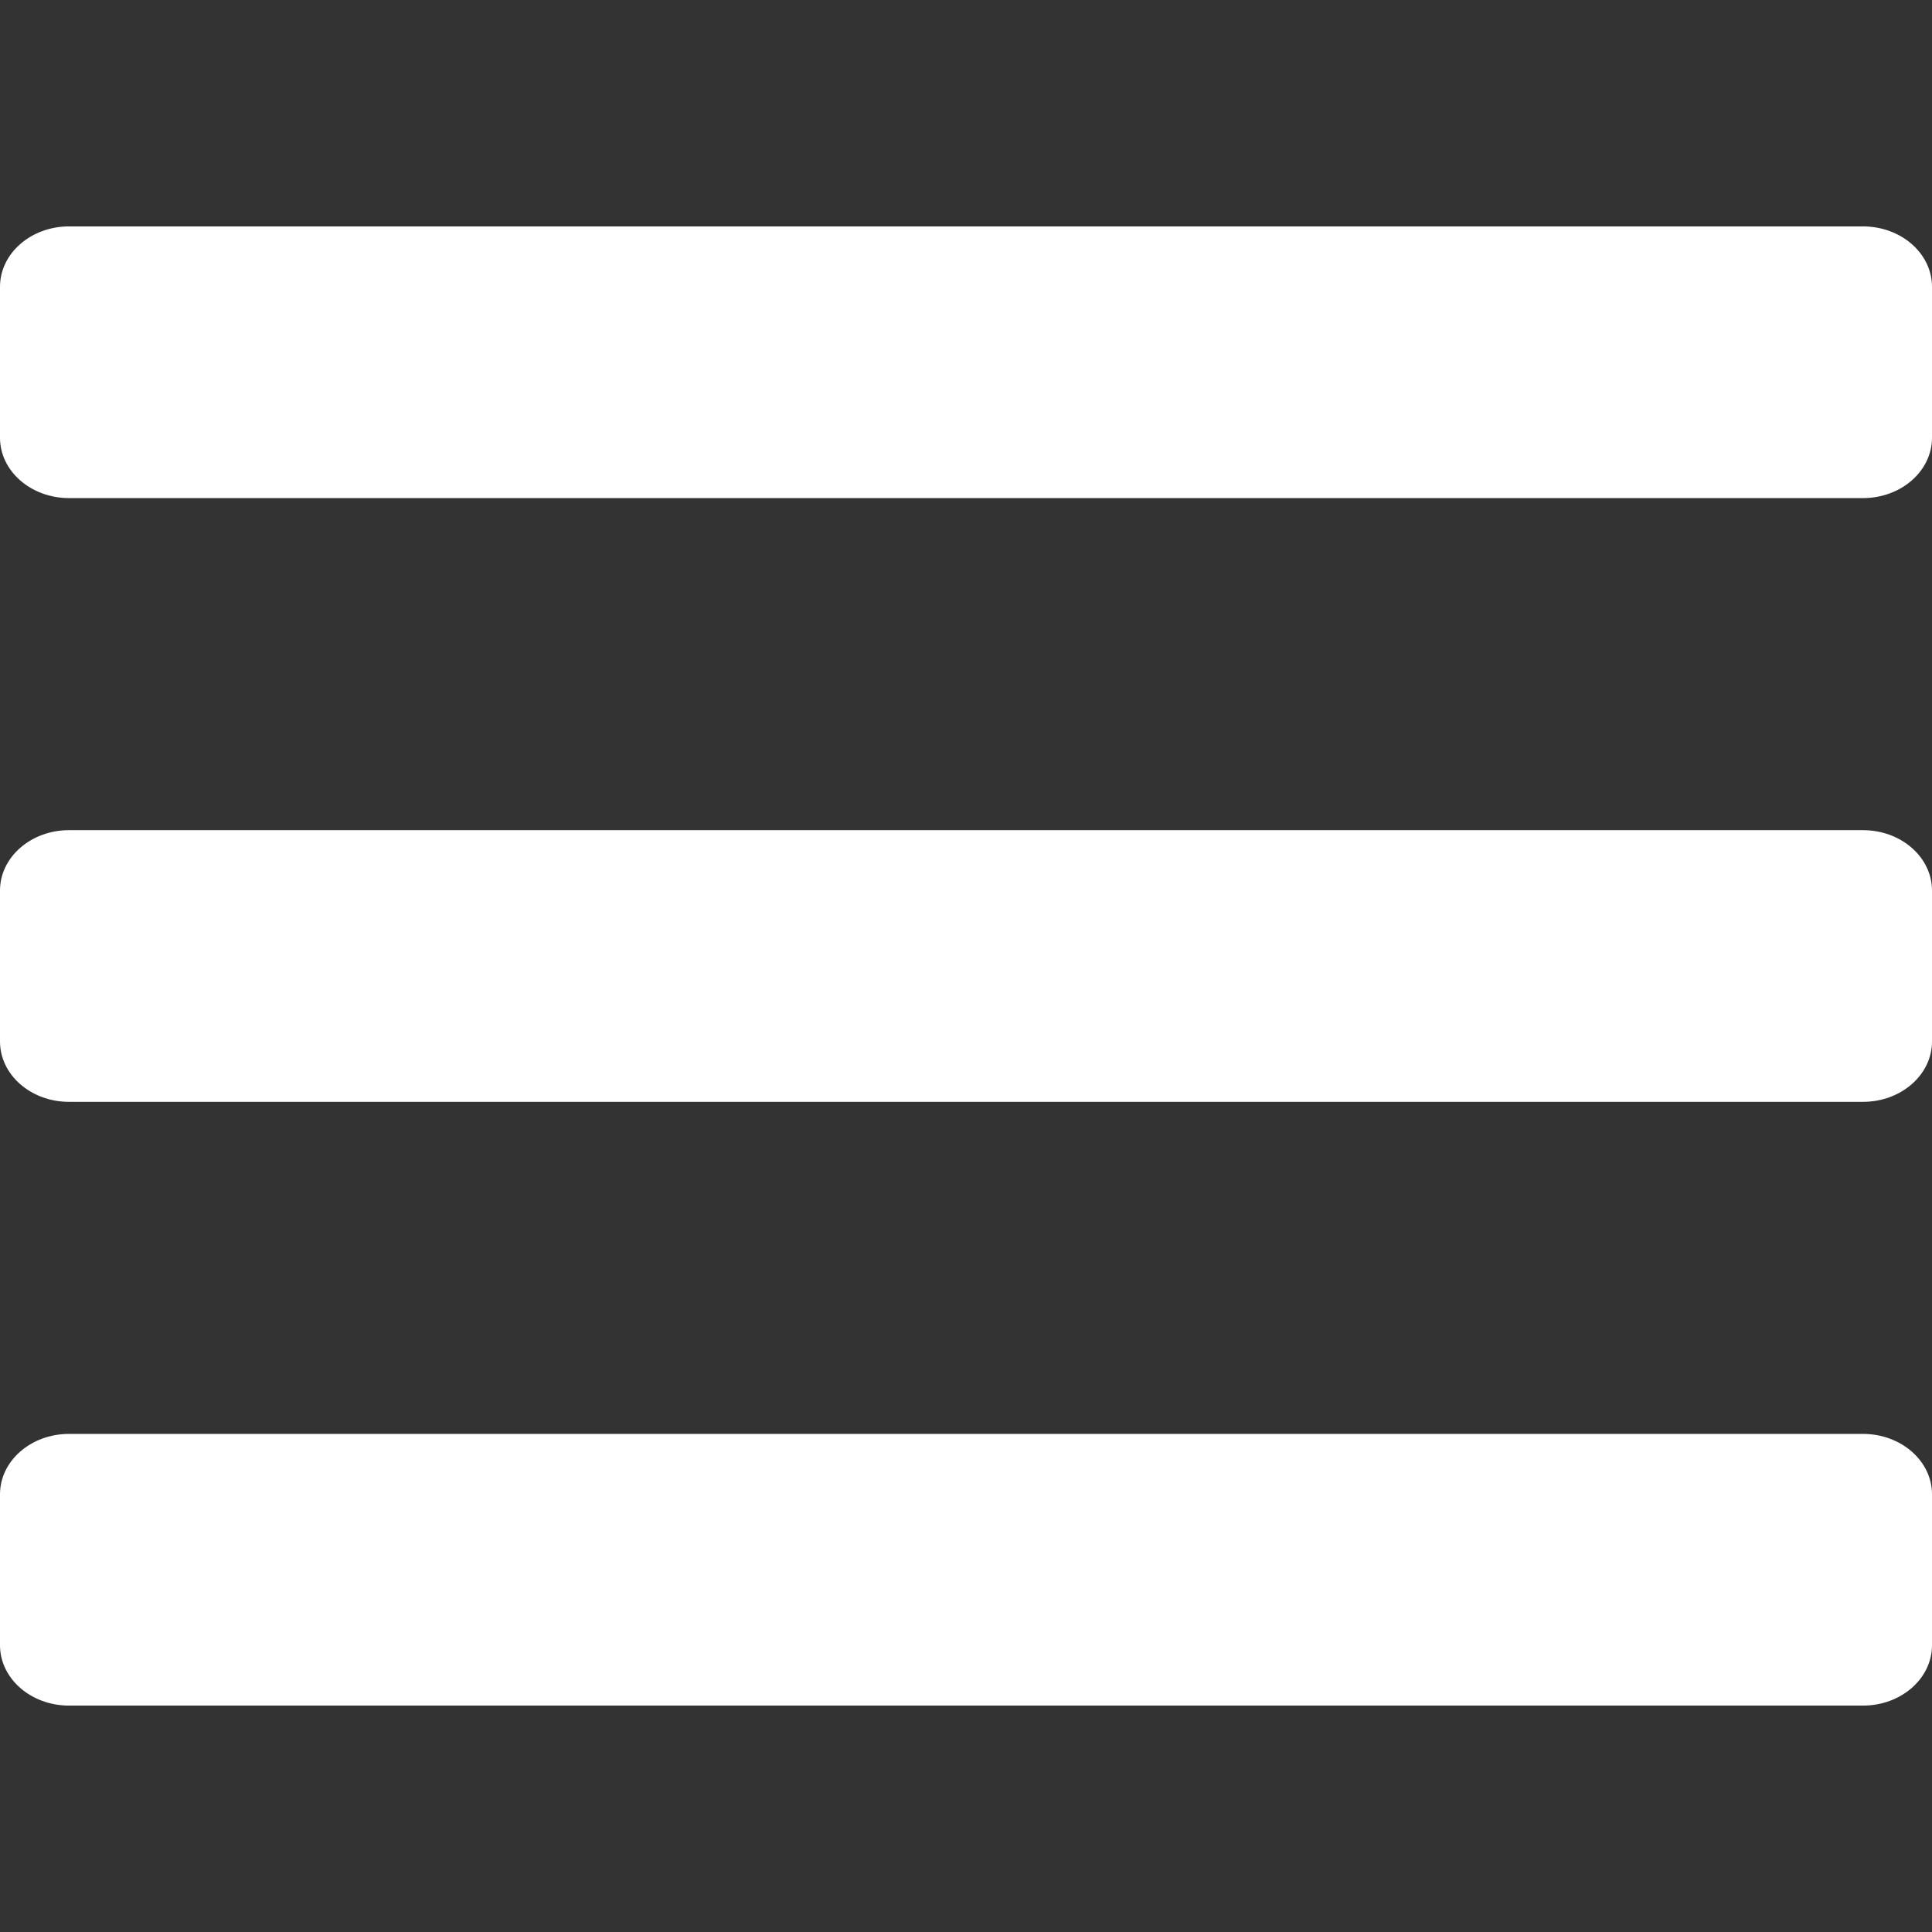<svg width="32" height="32" viewBox="0 0 32 32" fill="none" xmlns="http://www.w3.org/2000/svg">
<rect x="0" y="0" width="32" height="32" fill="#333333" stroke="none"/>
<path d="M1.143 8.25H30.857C31.488 8.25 32 7.802 32 7.25V4.75C32 4.198 31.488 3.75 30.857 3.75H1.143C0.512 3.75 0 4.198 0 4.75V7.25C0 7.802 0.512 8.25 1.143 8.25ZM1.143 18.25H30.857C31.488 18.25 32 17.802 32 17.25V14.75C32 14.198 31.488 13.75 30.857 13.75H1.143C0.512 13.75 0 14.198 0 14.75V17.25C0 17.802 0.512 18.25 1.143 18.25ZM1.143 28.25H30.857C31.488 28.25 32 27.802 32 27.25V24.75C32 24.198 31.488 23.75 30.857 23.75H1.143C0.512 23.75 0 24.198 0 24.75V27.25C0 27.802 0.512 28.25 1.143 28.25Z" fill="white"/>
</svg>
